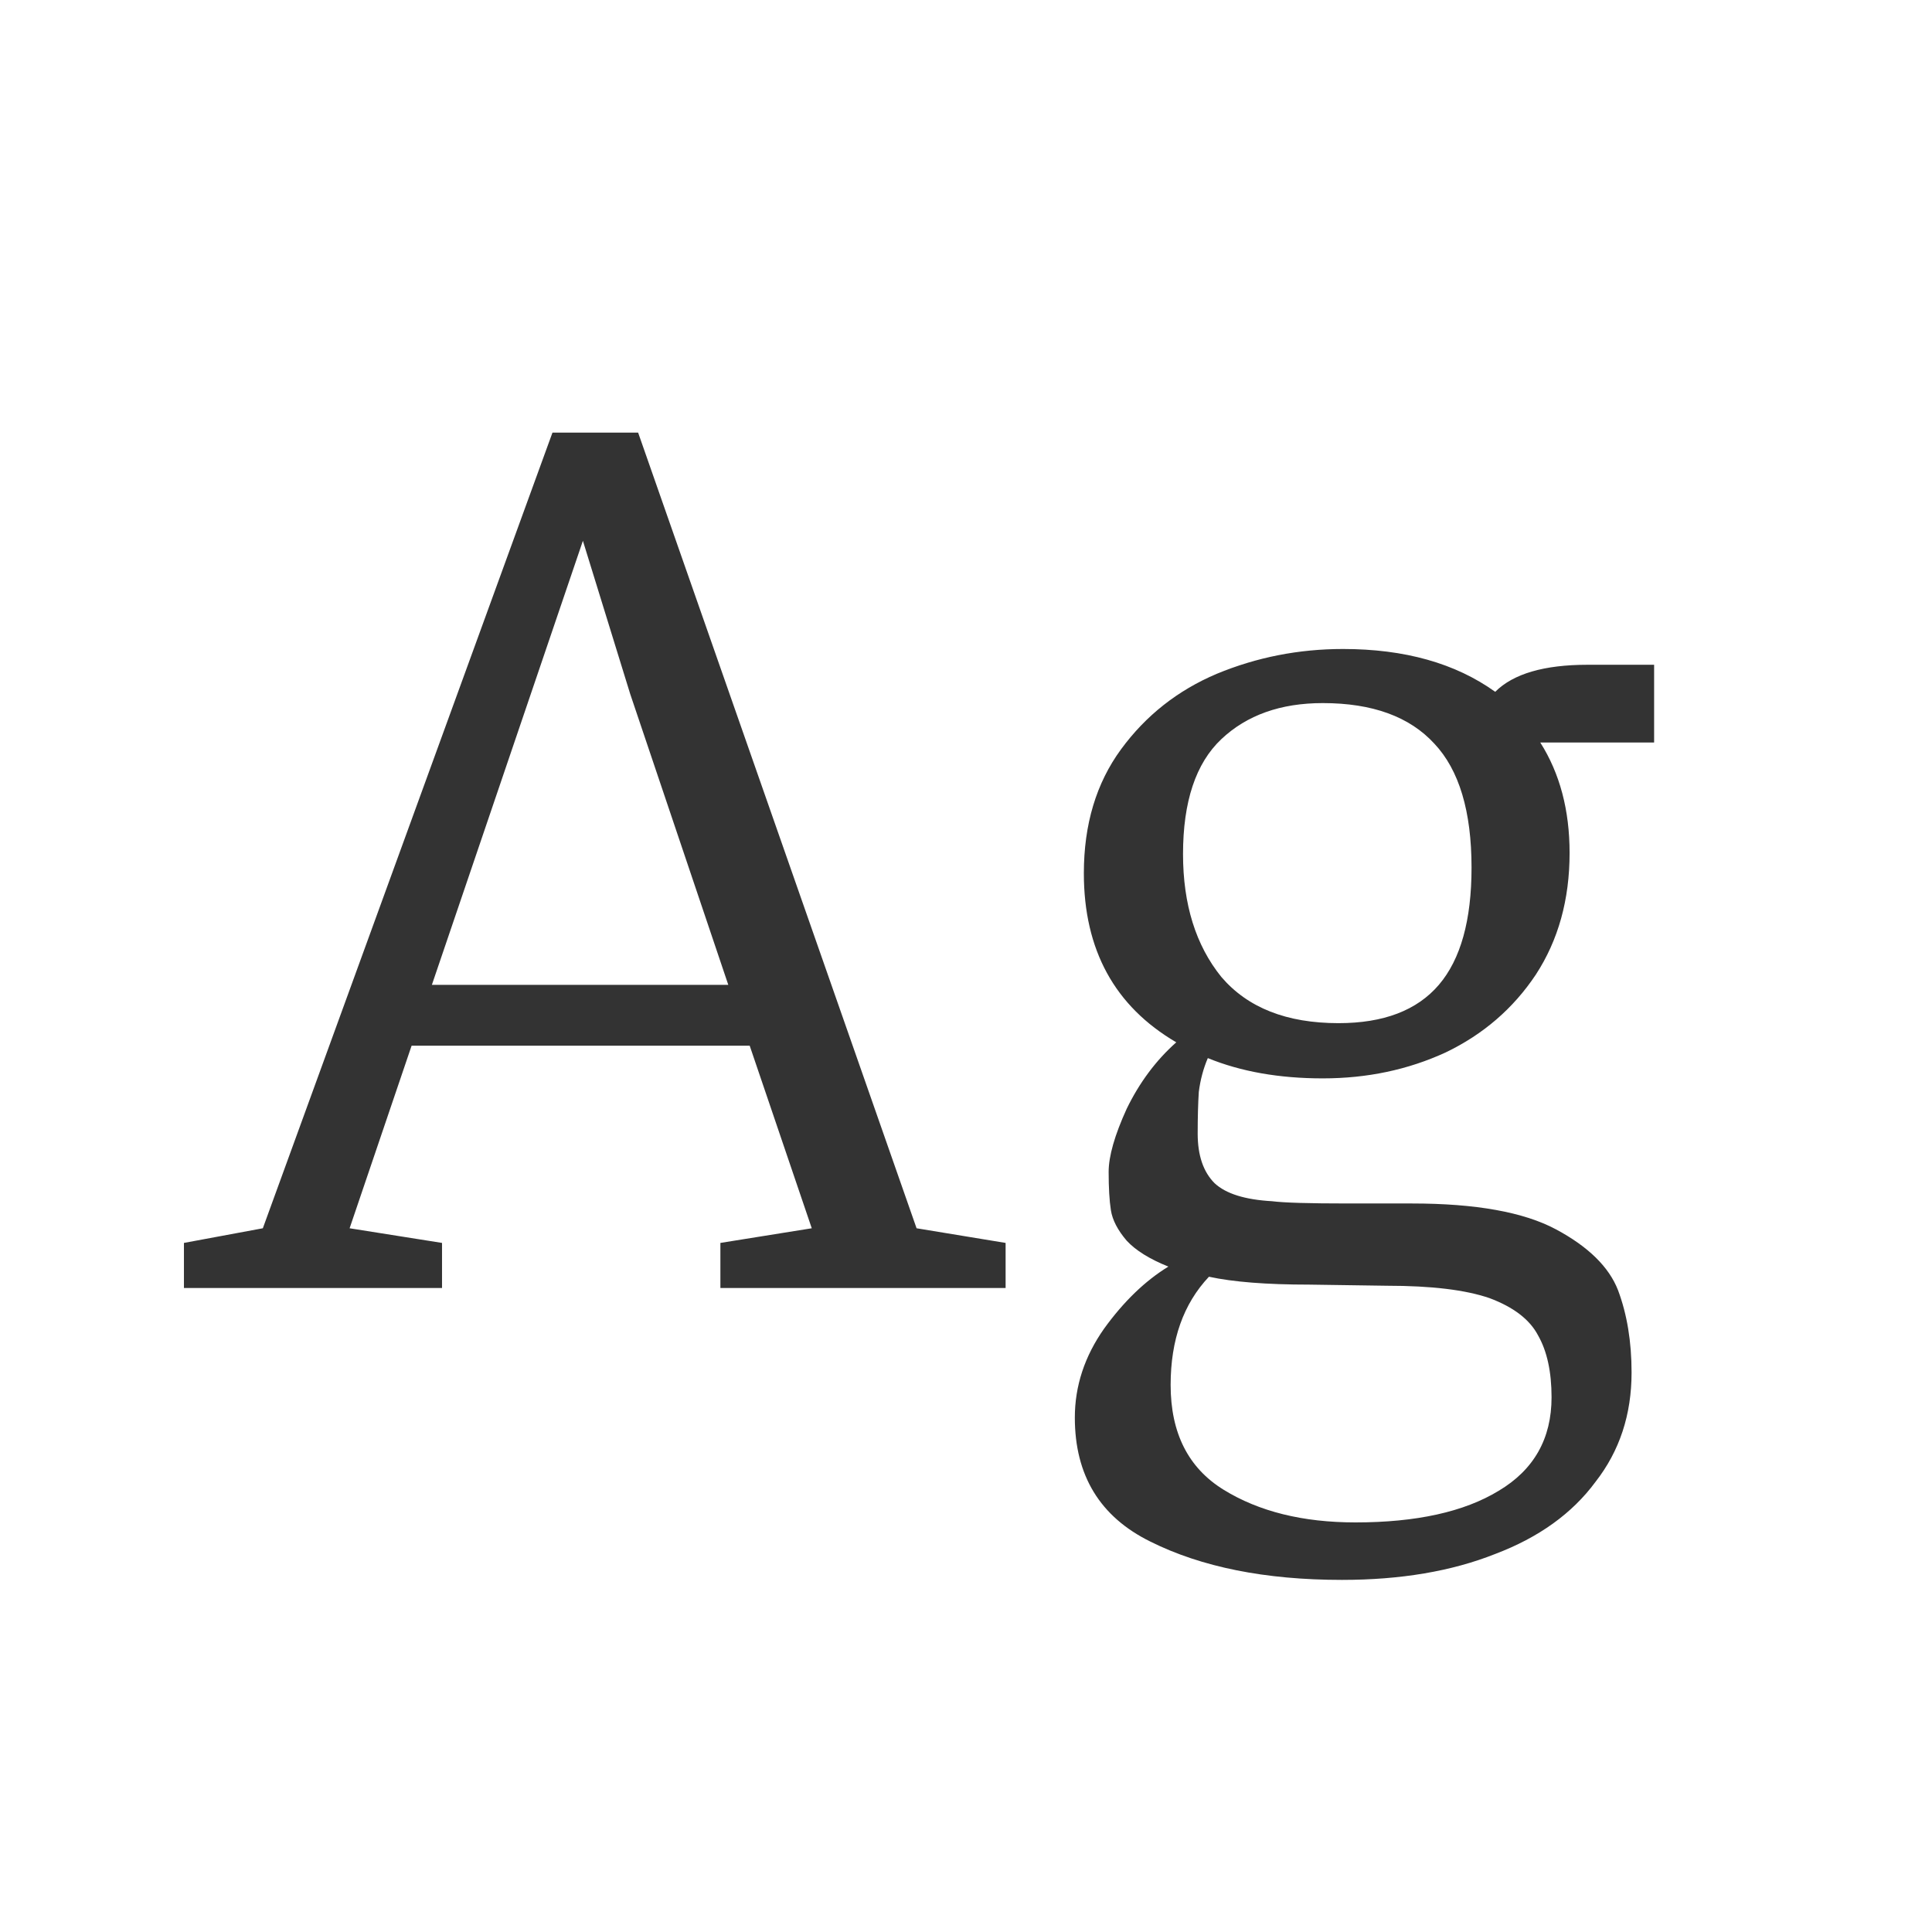 <svg width="24" height="24" viewBox="0 0 24 24" fill="none" xmlns="http://www.w3.org/2000/svg">
<path d="M3.265 15.258L6.863 5.374H7.927L11.386 15.258L12.492 15.44V16H8.949V15.44L10.084 15.258L9.313 12.99H5.113L4.343 15.258L5.491 15.44V16H2.285V15.44L3.265 15.258ZM7.829 8.622L7.241 6.718L5.365 12.234H9.047L7.829 8.622ZM16.684 8.062C17.449 8.062 18.079 8.239 18.574 8.594C18.798 8.37 19.181 8.258 19.722 8.258H20.548V9.224H19.134C19.377 9.607 19.498 10.064 19.498 10.596C19.498 11.175 19.358 11.679 19.078 12.108C18.798 12.528 18.425 12.85 17.958 13.074C17.491 13.289 16.983 13.396 16.432 13.396C15.891 13.396 15.415 13.312 15.004 13.144C14.948 13.275 14.911 13.415 14.892 13.564C14.883 13.704 14.878 13.877 14.878 14.082C14.878 14.353 14.948 14.558 15.088 14.698C15.228 14.829 15.466 14.903 15.802 14.922C15.951 14.941 16.264 14.95 16.74 14.95H17.538C18.331 14.95 18.929 15.057 19.33 15.272C19.731 15.487 19.988 15.739 20.1 16.028C20.212 16.327 20.268 16.667 20.268 17.05C20.268 17.573 20.119 18.025 19.82 18.408C19.531 18.8 19.115 19.099 18.574 19.304C18.033 19.519 17.398 19.626 16.67 19.626C15.718 19.626 14.925 19.467 14.29 19.15C13.665 18.842 13.352 18.329 13.352 17.61C13.352 17.218 13.473 16.849 13.716 16.504C13.959 16.168 14.225 15.911 14.514 15.734C14.281 15.641 14.108 15.533 13.996 15.412C13.884 15.281 13.819 15.155 13.8 15.034C13.781 14.913 13.772 14.754 13.772 14.558C13.772 14.362 13.847 14.101 13.996 13.774C14.155 13.447 14.36 13.172 14.612 12.948C13.847 12.5 13.464 11.8 13.464 10.848C13.464 10.241 13.618 9.728 13.926 9.308C14.234 8.888 14.631 8.575 15.116 8.37C15.611 8.165 16.133 8.062 16.684 8.062ZM16.432 8.734C15.909 8.734 15.489 8.883 15.172 9.182C14.855 9.481 14.696 9.957 14.696 10.61C14.696 11.235 14.855 11.744 15.172 12.136C15.499 12.519 15.984 12.71 16.628 12.71C17.188 12.71 17.603 12.551 17.874 12.234C18.145 11.917 18.28 11.431 18.28 10.778C18.28 10.078 18.126 9.565 17.818 9.238C17.51 8.902 17.048 8.734 16.432 8.734ZM15.018 15.86C14.701 16.196 14.542 16.644 14.542 17.204C14.542 17.801 14.761 18.235 15.2 18.506C15.639 18.777 16.185 18.912 16.838 18.912C17.594 18.912 18.187 18.781 18.616 18.52C19.055 18.259 19.274 17.871 19.274 17.358C19.274 17.041 19.218 16.784 19.106 16.588C19.003 16.392 18.803 16.238 18.504 16.126C18.205 16.023 17.781 15.972 17.23 15.972L16.264 15.958C15.732 15.958 15.317 15.925 15.018 15.86Z" fill="#333333"/>
</svg>
